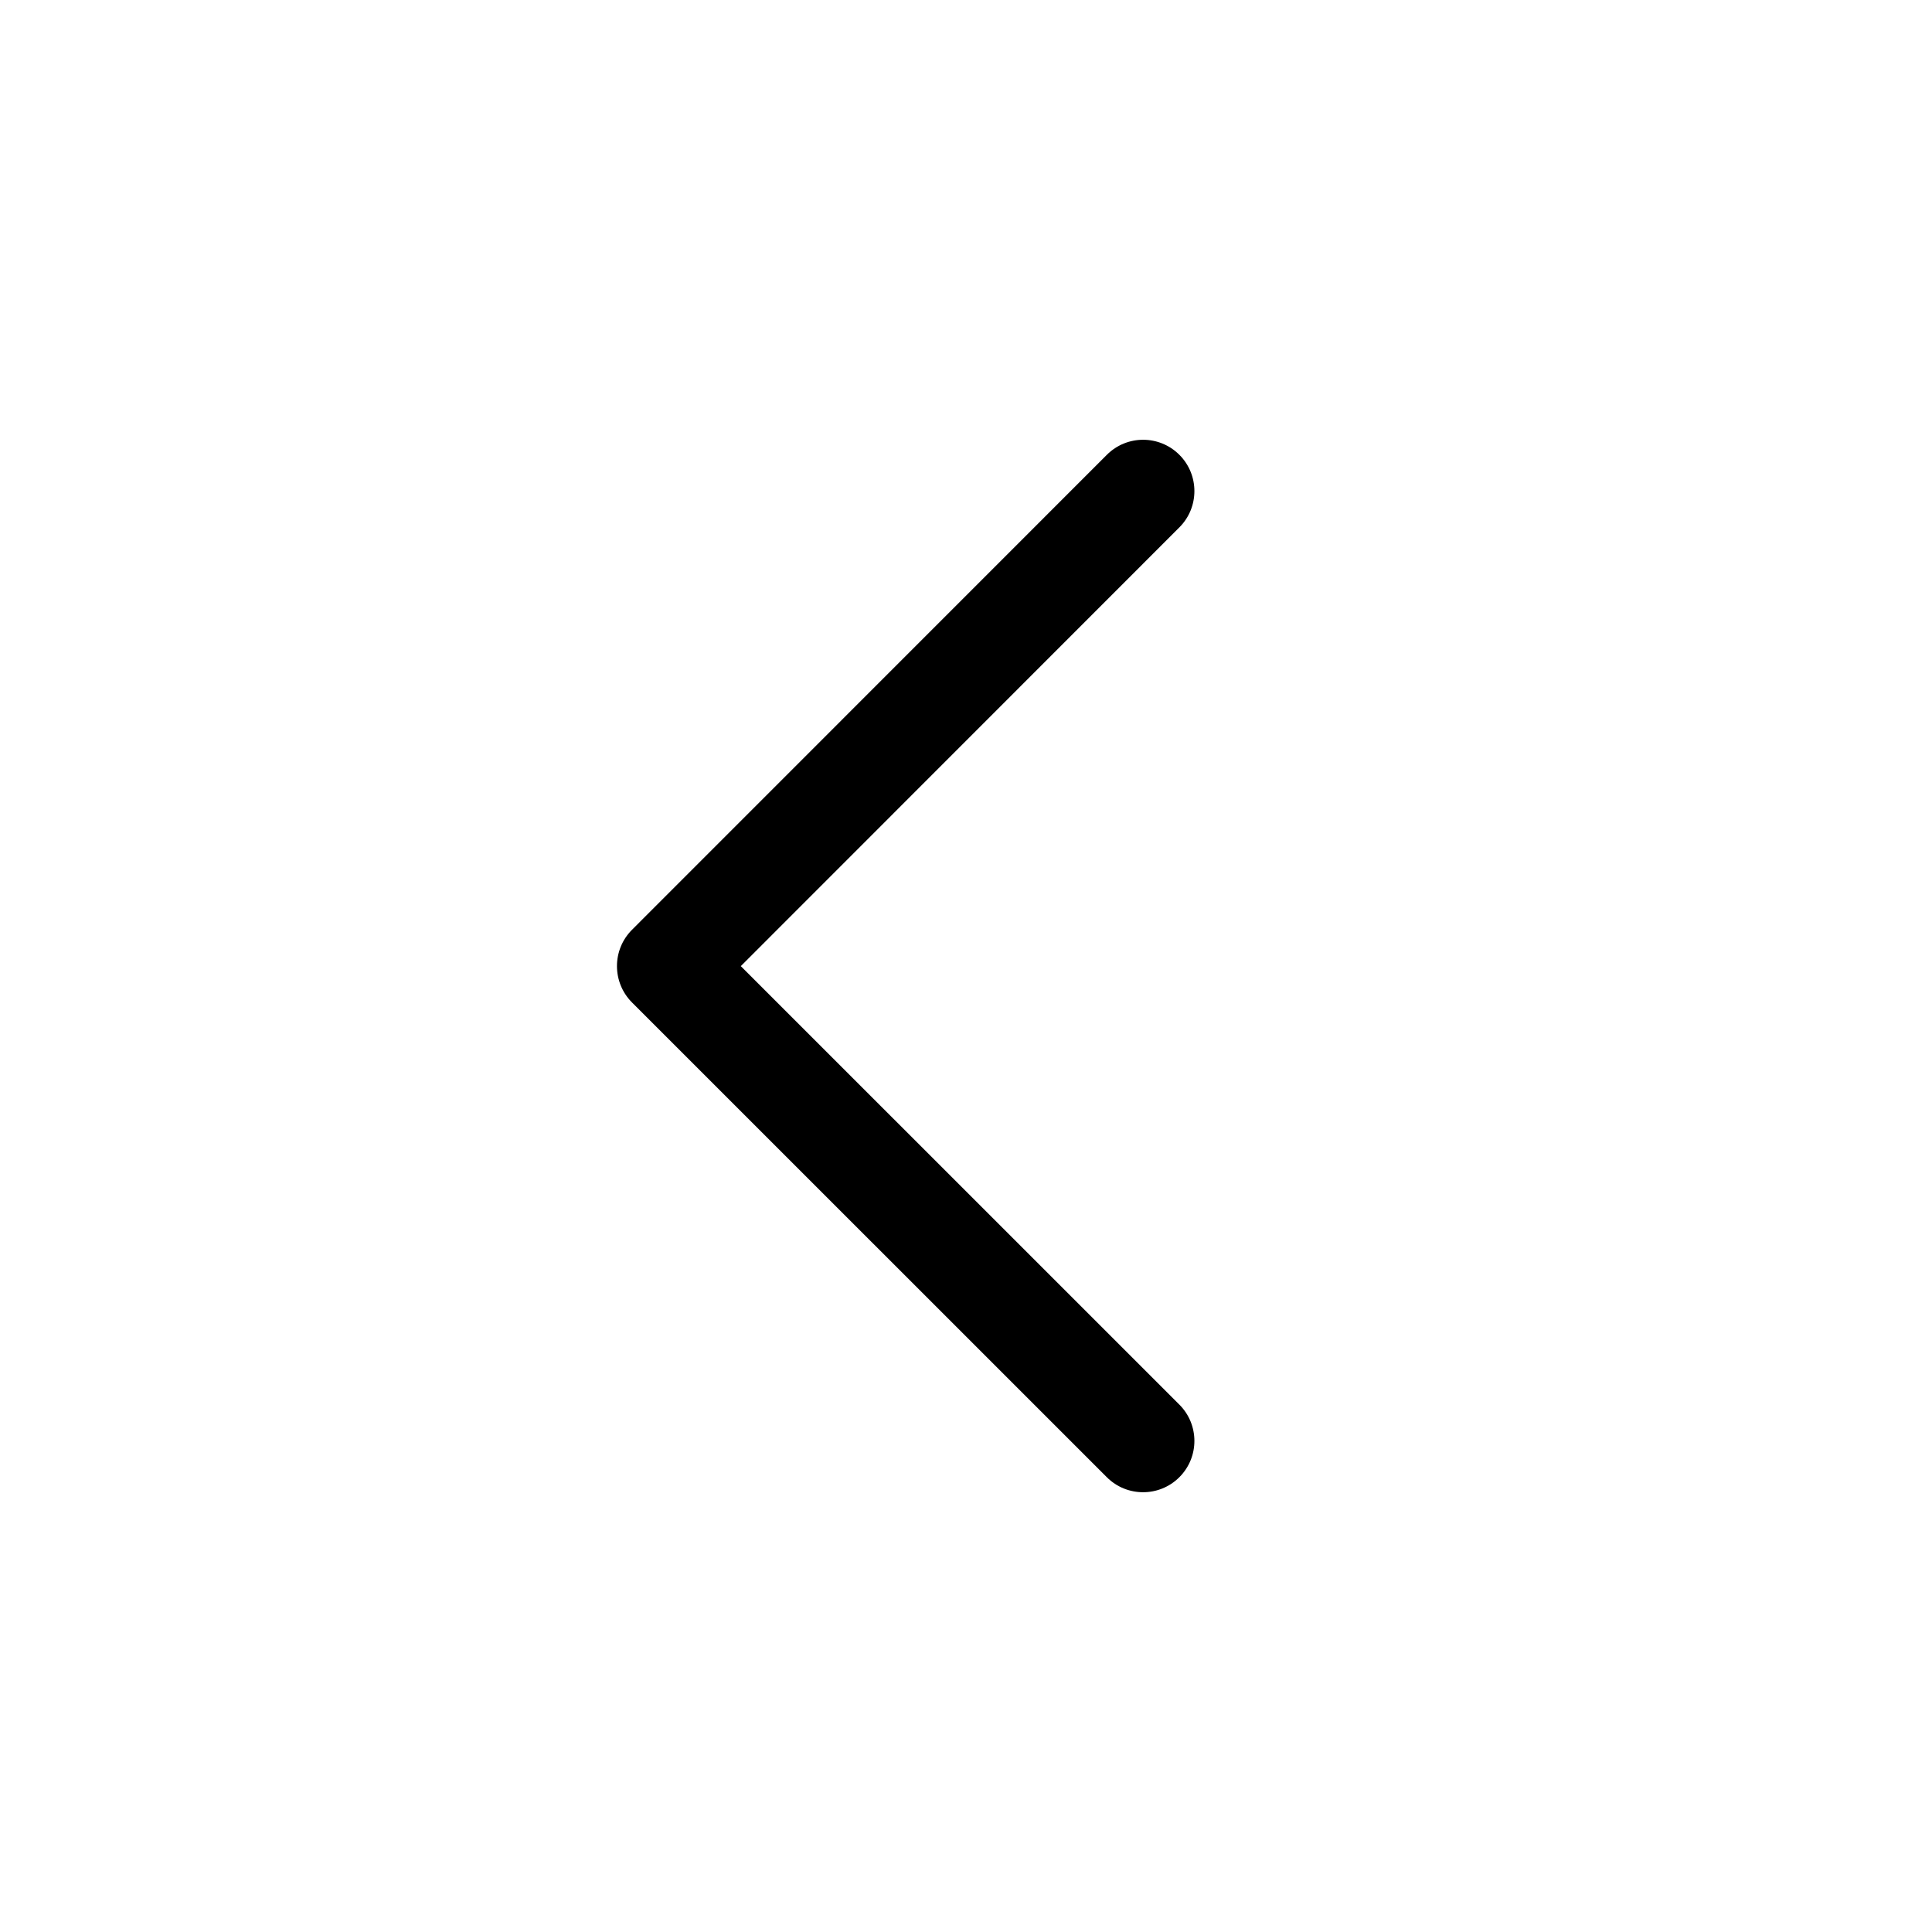 <?xml version="1.0" encoding="utf-8"?>
<!-- Generator: Adobe Illustrator 16.0.0, SVG Export Plug-In . SVG Version: 6.00 Build 0)  -->
<!DOCTYPE svg PUBLIC "-//W3C//DTD SVG 1.1//EN" "http://www.w3.org/Graphics/SVG/1.1/DTD/svg11.dtd">
<svg version="1.1" id="Layer_1" xmlns="http://www.w3.org/2000/svg" xmlns:xlink="http://www.w3.org/1999/xlink" x="0px" y="0px" viewBox="0 0 32 32" xml:space="preserve">
<path fill="currentColor" d="M18.933,24.716c0.218,0,0.435-0.083,0.601-0.249c0.332-0.332,0.332-0.87,0-1.202l-7.264-7.263
	l7.264-7.267c0.332-0.332,0.332-0.87,0-1.202s-0.869-0.332-1.201,0l-7.866,7.868c-0.331,0.332-0.331,0.87,0.001,1.203l7.865,7.864
	C18.498,24.633,18.715,24.716,18.933,24.716z"/>
</svg>
